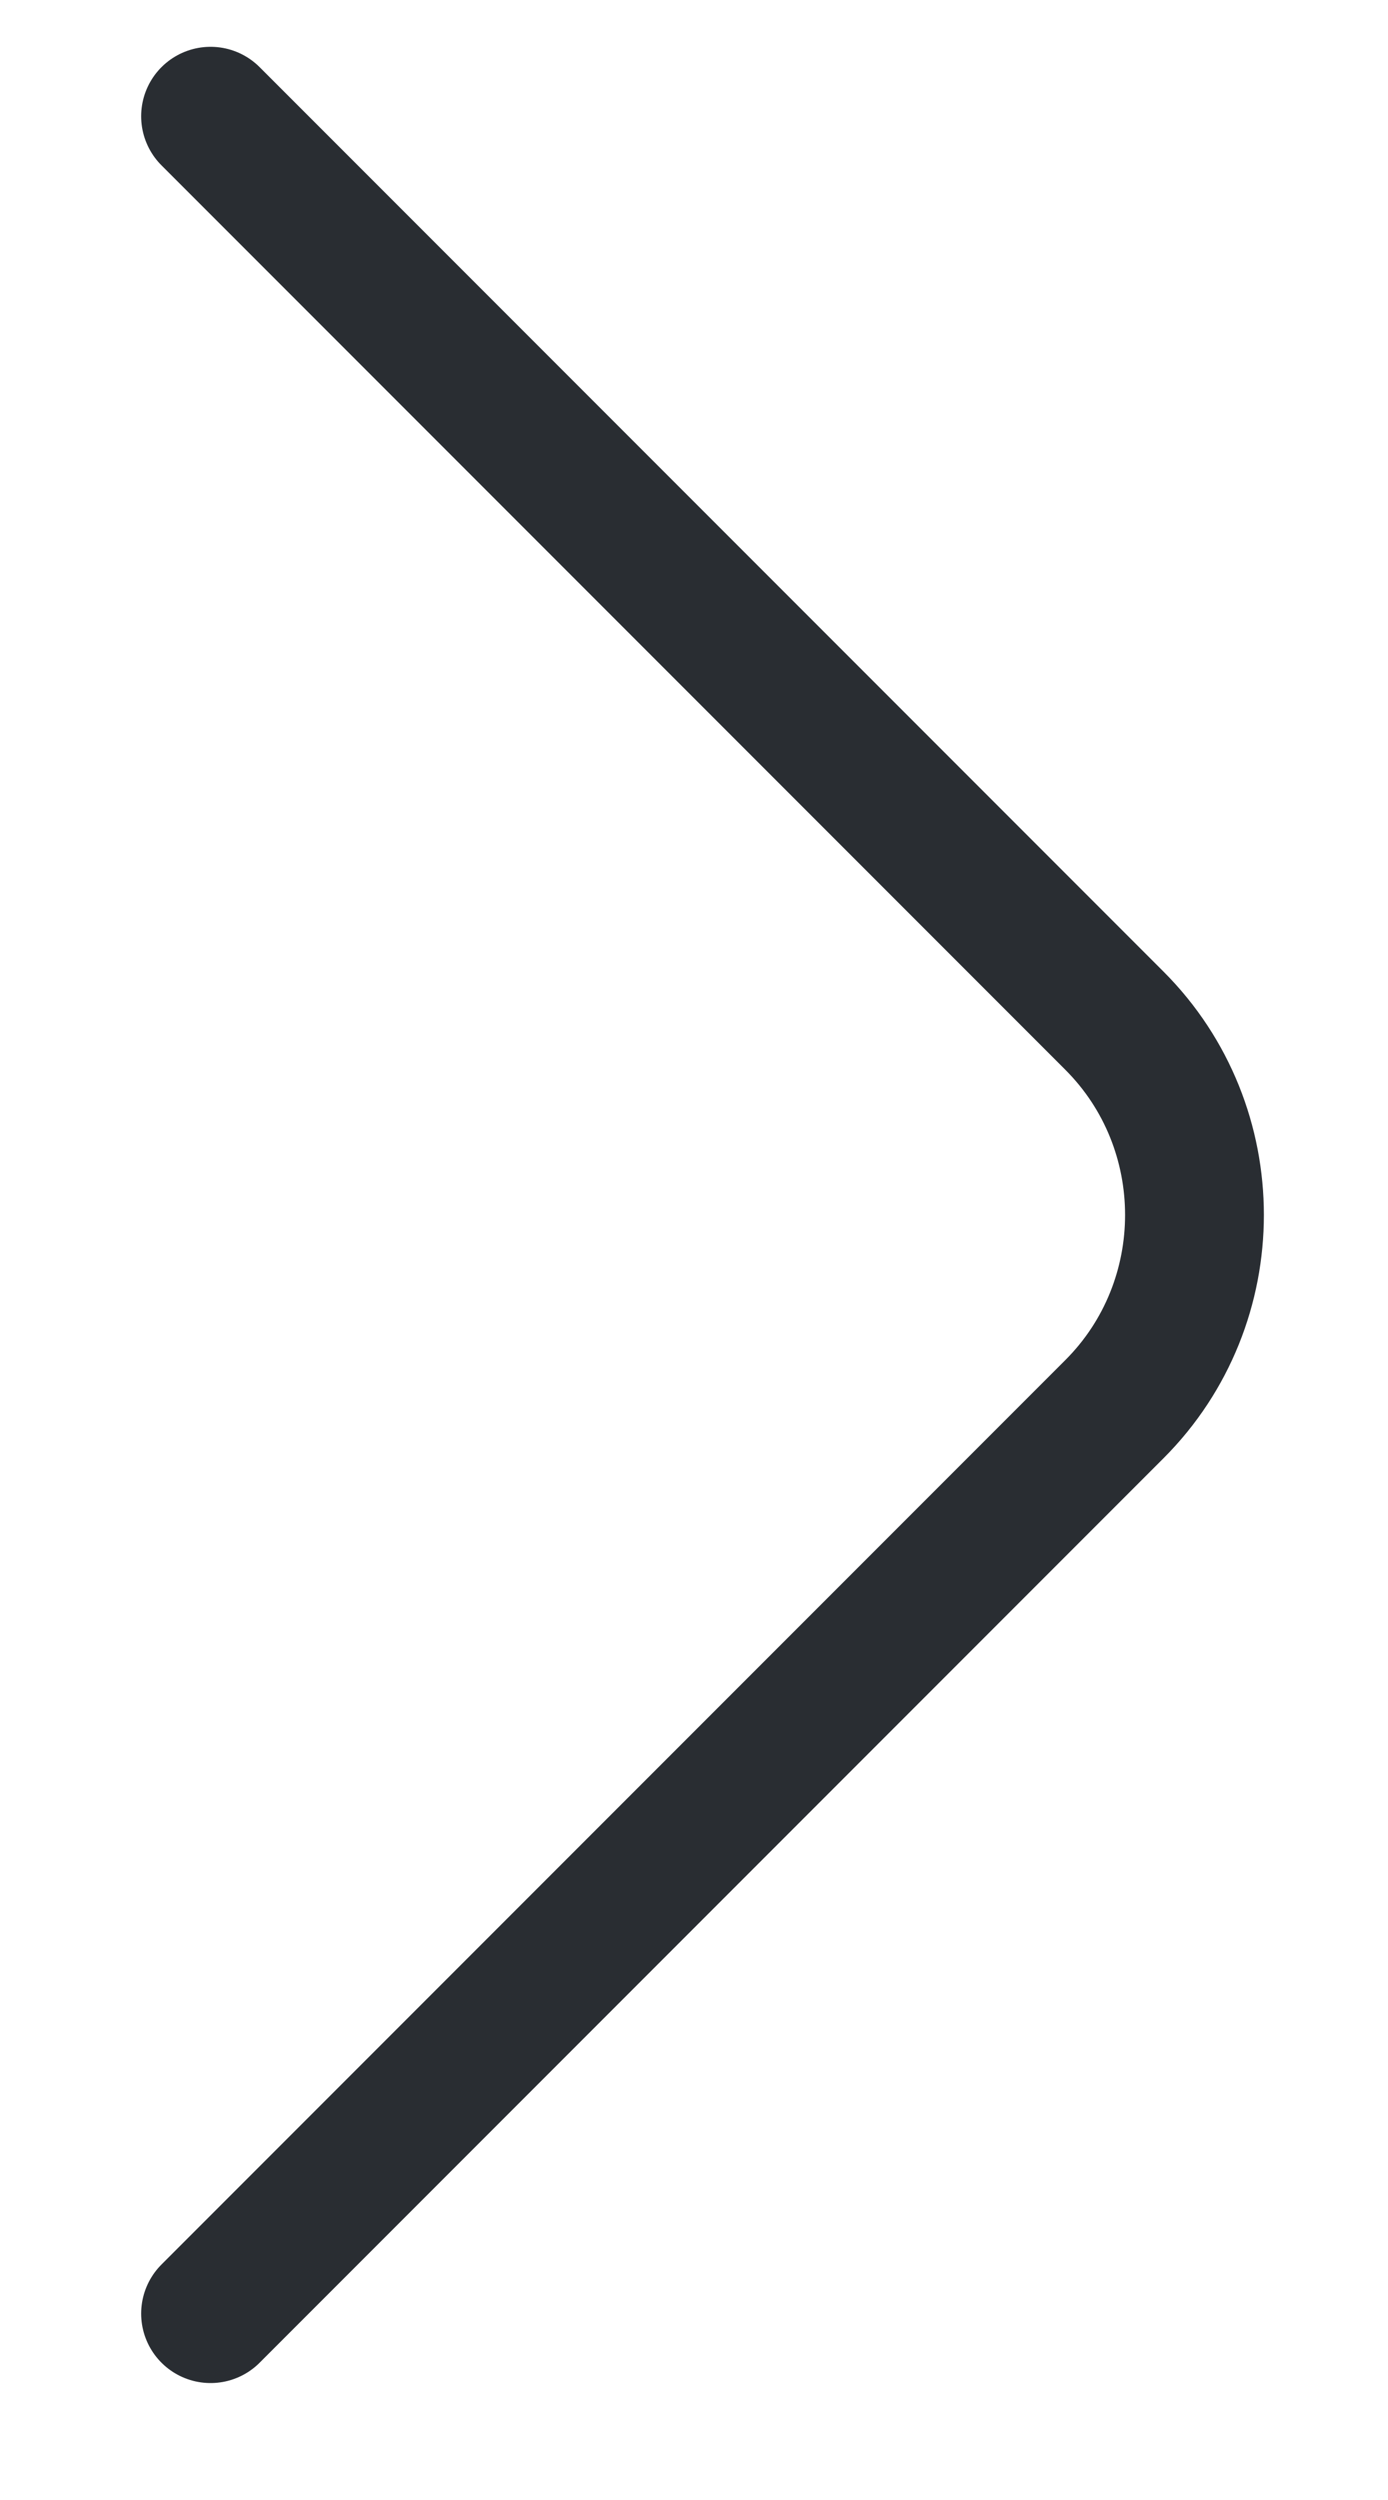 <svg width="10" height="18" viewBox="0 0 10 18" fill="none" xmlns="http://www.w3.org/2000/svg"> <path d="M1.517 16.658L8.029 10.146C8.798 9.377 8.798 8.118 8.029 7.349L1.517 0.837" stroke="#292D32" strokeWidth="1.452" stroke-miterlimit="10" stroke-linecap="round" stroke-linejoin="round" /></svg>
